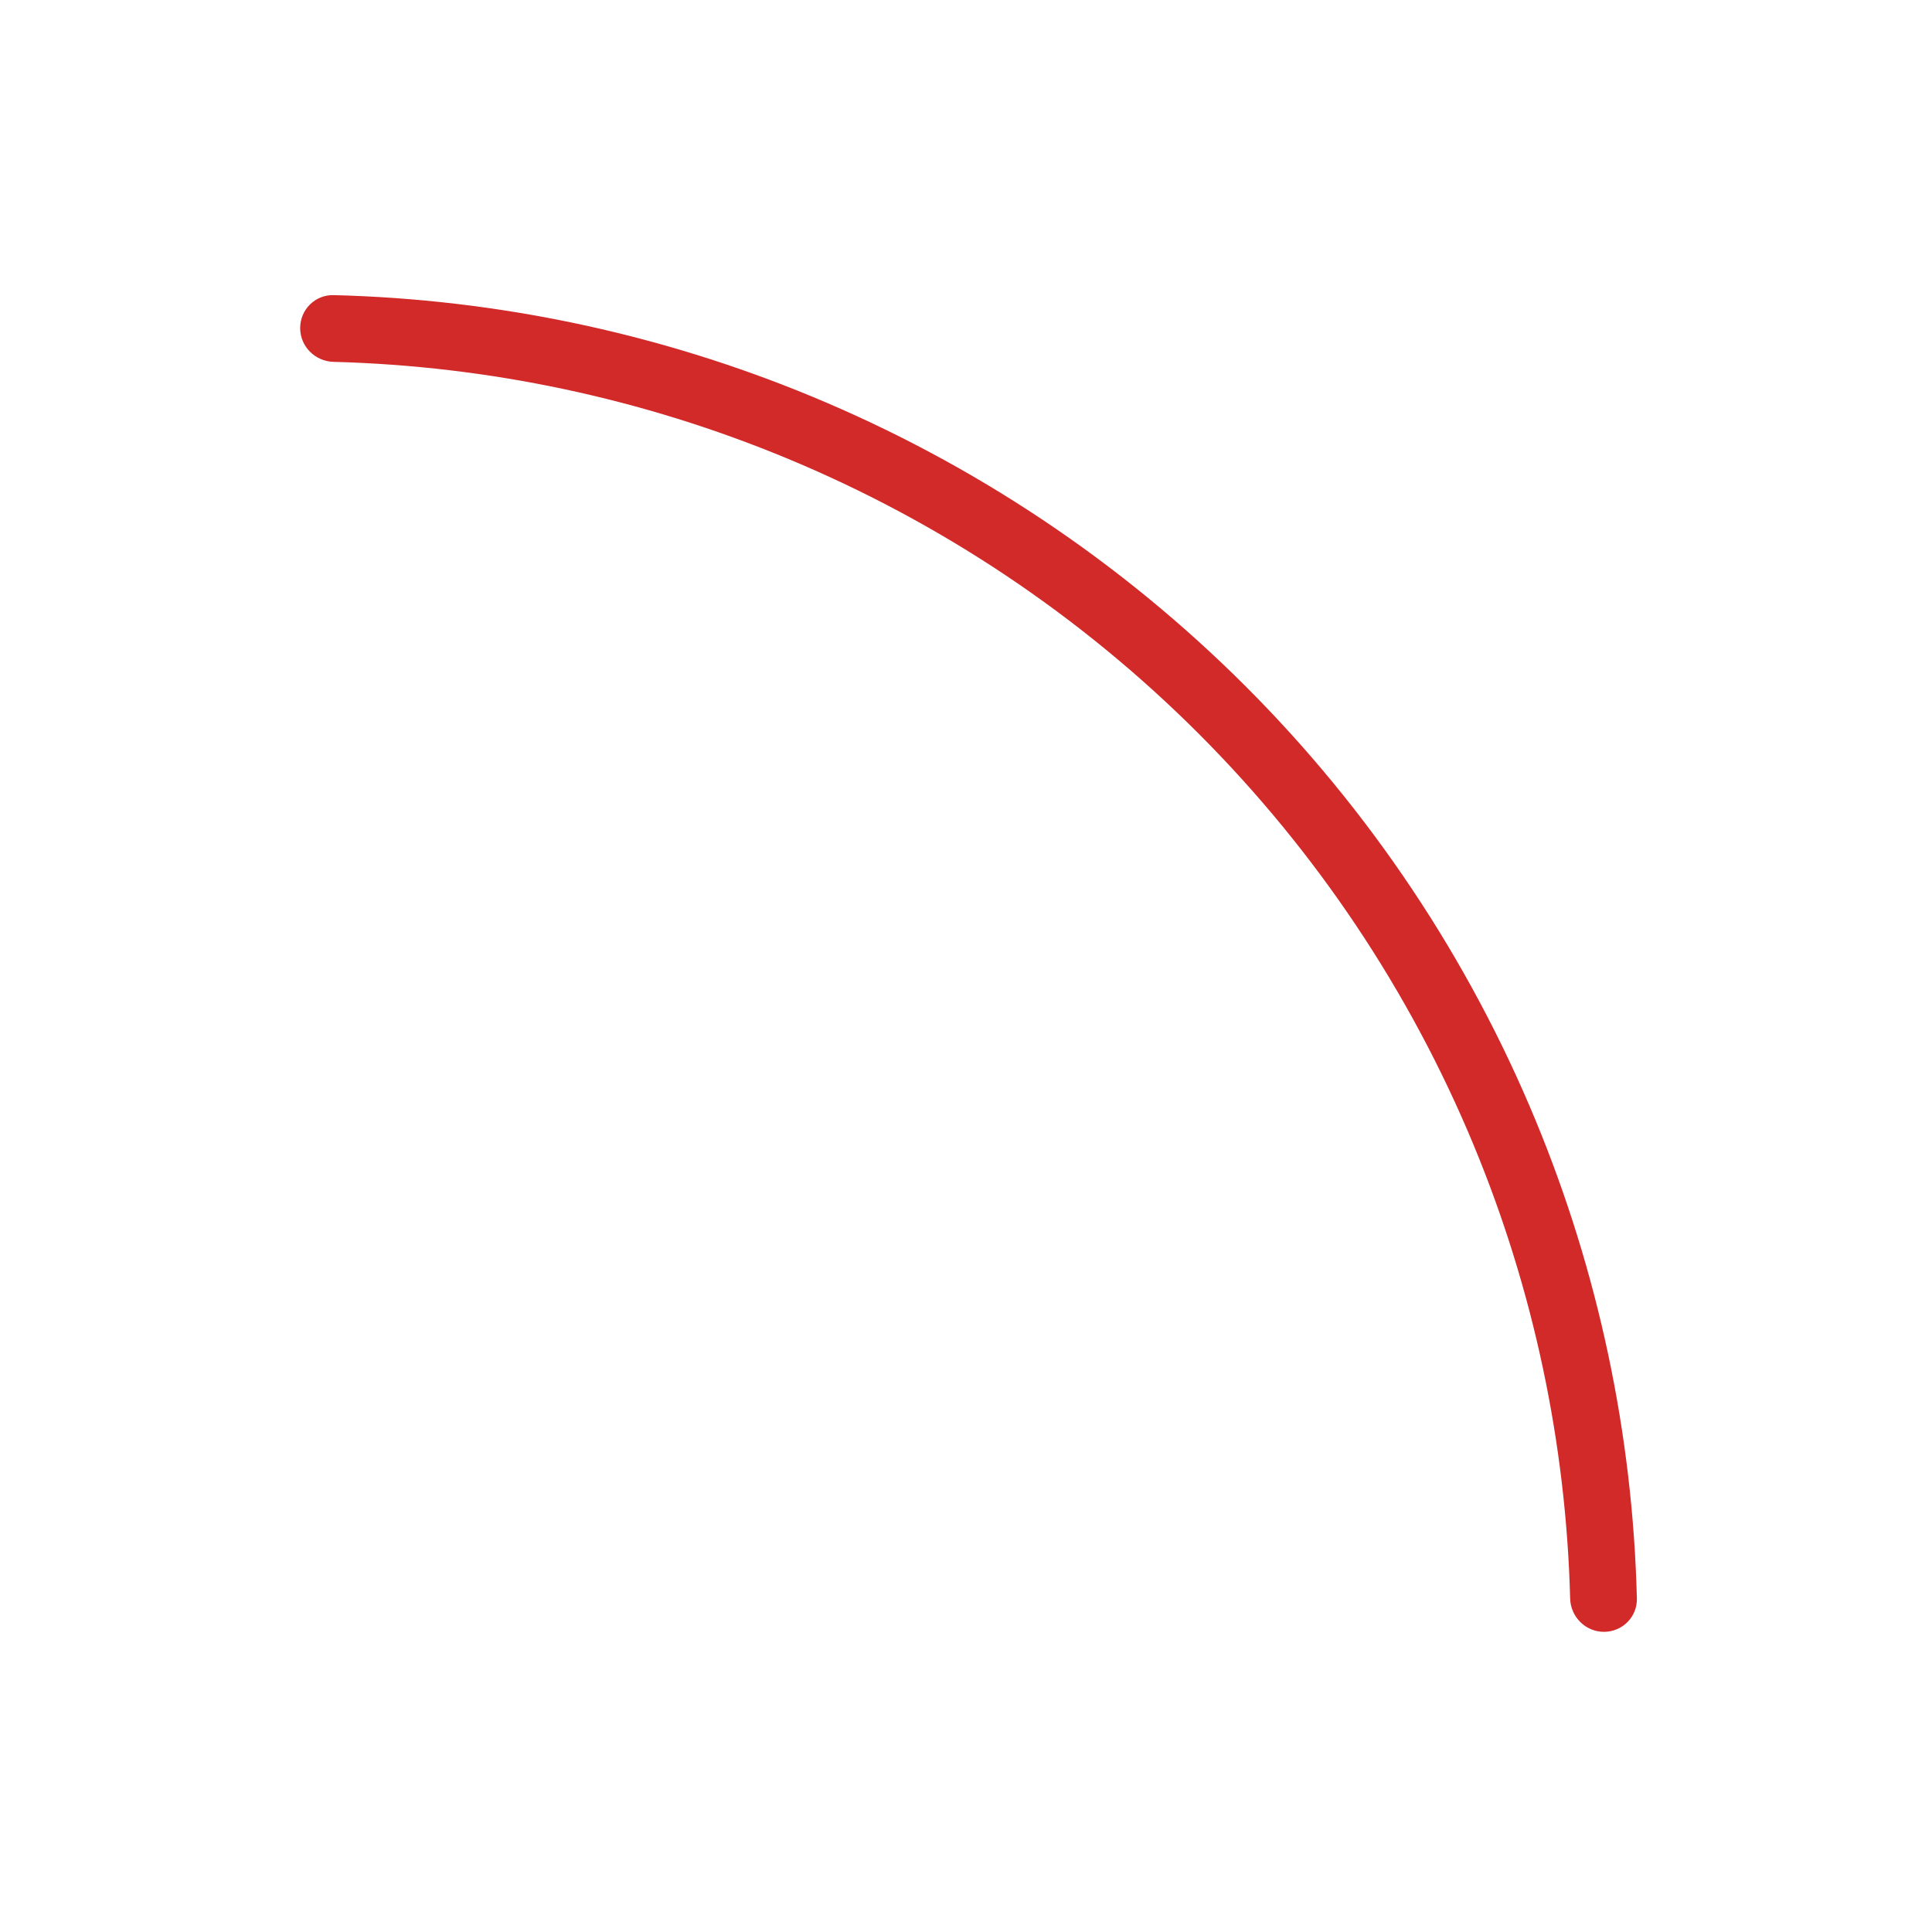 <svg width="177" height="177" viewBox="0 0 177 177" fill="none" xmlns="http://www.w3.org/2000/svg">
<g filter="url(#filter0_d_14_241)">
<path d="M27.5 30.055C27.5 28.368 28.868 26.996 30.555 27.038C45.601 27.413 60.458 30.558 74.379 36.325C89.241 42.481 102.745 51.504 114.121 62.879C125.496 74.255 134.519 87.759 140.675 102.621C146.441 116.542 149.587 131.399 149.962 146.445C150.004 148.132 148.632 149.5 146.945 149.5C145.257 149.5 143.894 148.132 143.849 146.445C143.475 132.202 140.489 118.139 135.03 104.96C129.181 90.839 120.607 78.008 109.8 67.2C98.992 56.392 86.161 47.819 72.04 41.97C58.861 36.511 44.798 33.525 30.555 33.151C28.868 33.106 27.5 31.743 27.5 30.055Z" fill="#D22929"/>
</g>
<defs>
<filter id="filter0_d_14_241" x="0.9" y="0.437" width="175.663" height="175.663" filterUnits="userSpaceOnUse" color-interpolation-filters="sRGB">
<feFlood flood-opacity="0" result="BackgroundImageFix"/>
<feColorMatrix in="SourceAlpha" type="matrix" values="0 0 0 0 0 0 0 0 0 0 0 0 0 0 0 0 0 0 127 0" result="hardAlpha"/>
<feOffset/>
<feGaussianBlur stdDeviation="13.3"/>
<feComposite in2="hardAlpha" operator="out"/>
<feColorMatrix type="matrix" values="0 0 0 0 0 0 0 0 0 0 0 0 0 0 0 0 0 0 0.04 0"/>
<feBlend mode="normal" in2="BackgroundImageFix" result="effect1_dropShadow_14_241"/>
<feBlend mode="normal" in="SourceGraphic" in2="effect1_dropShadow_14_241" result="shape"/>
</filter>
</defs>
</svg>
